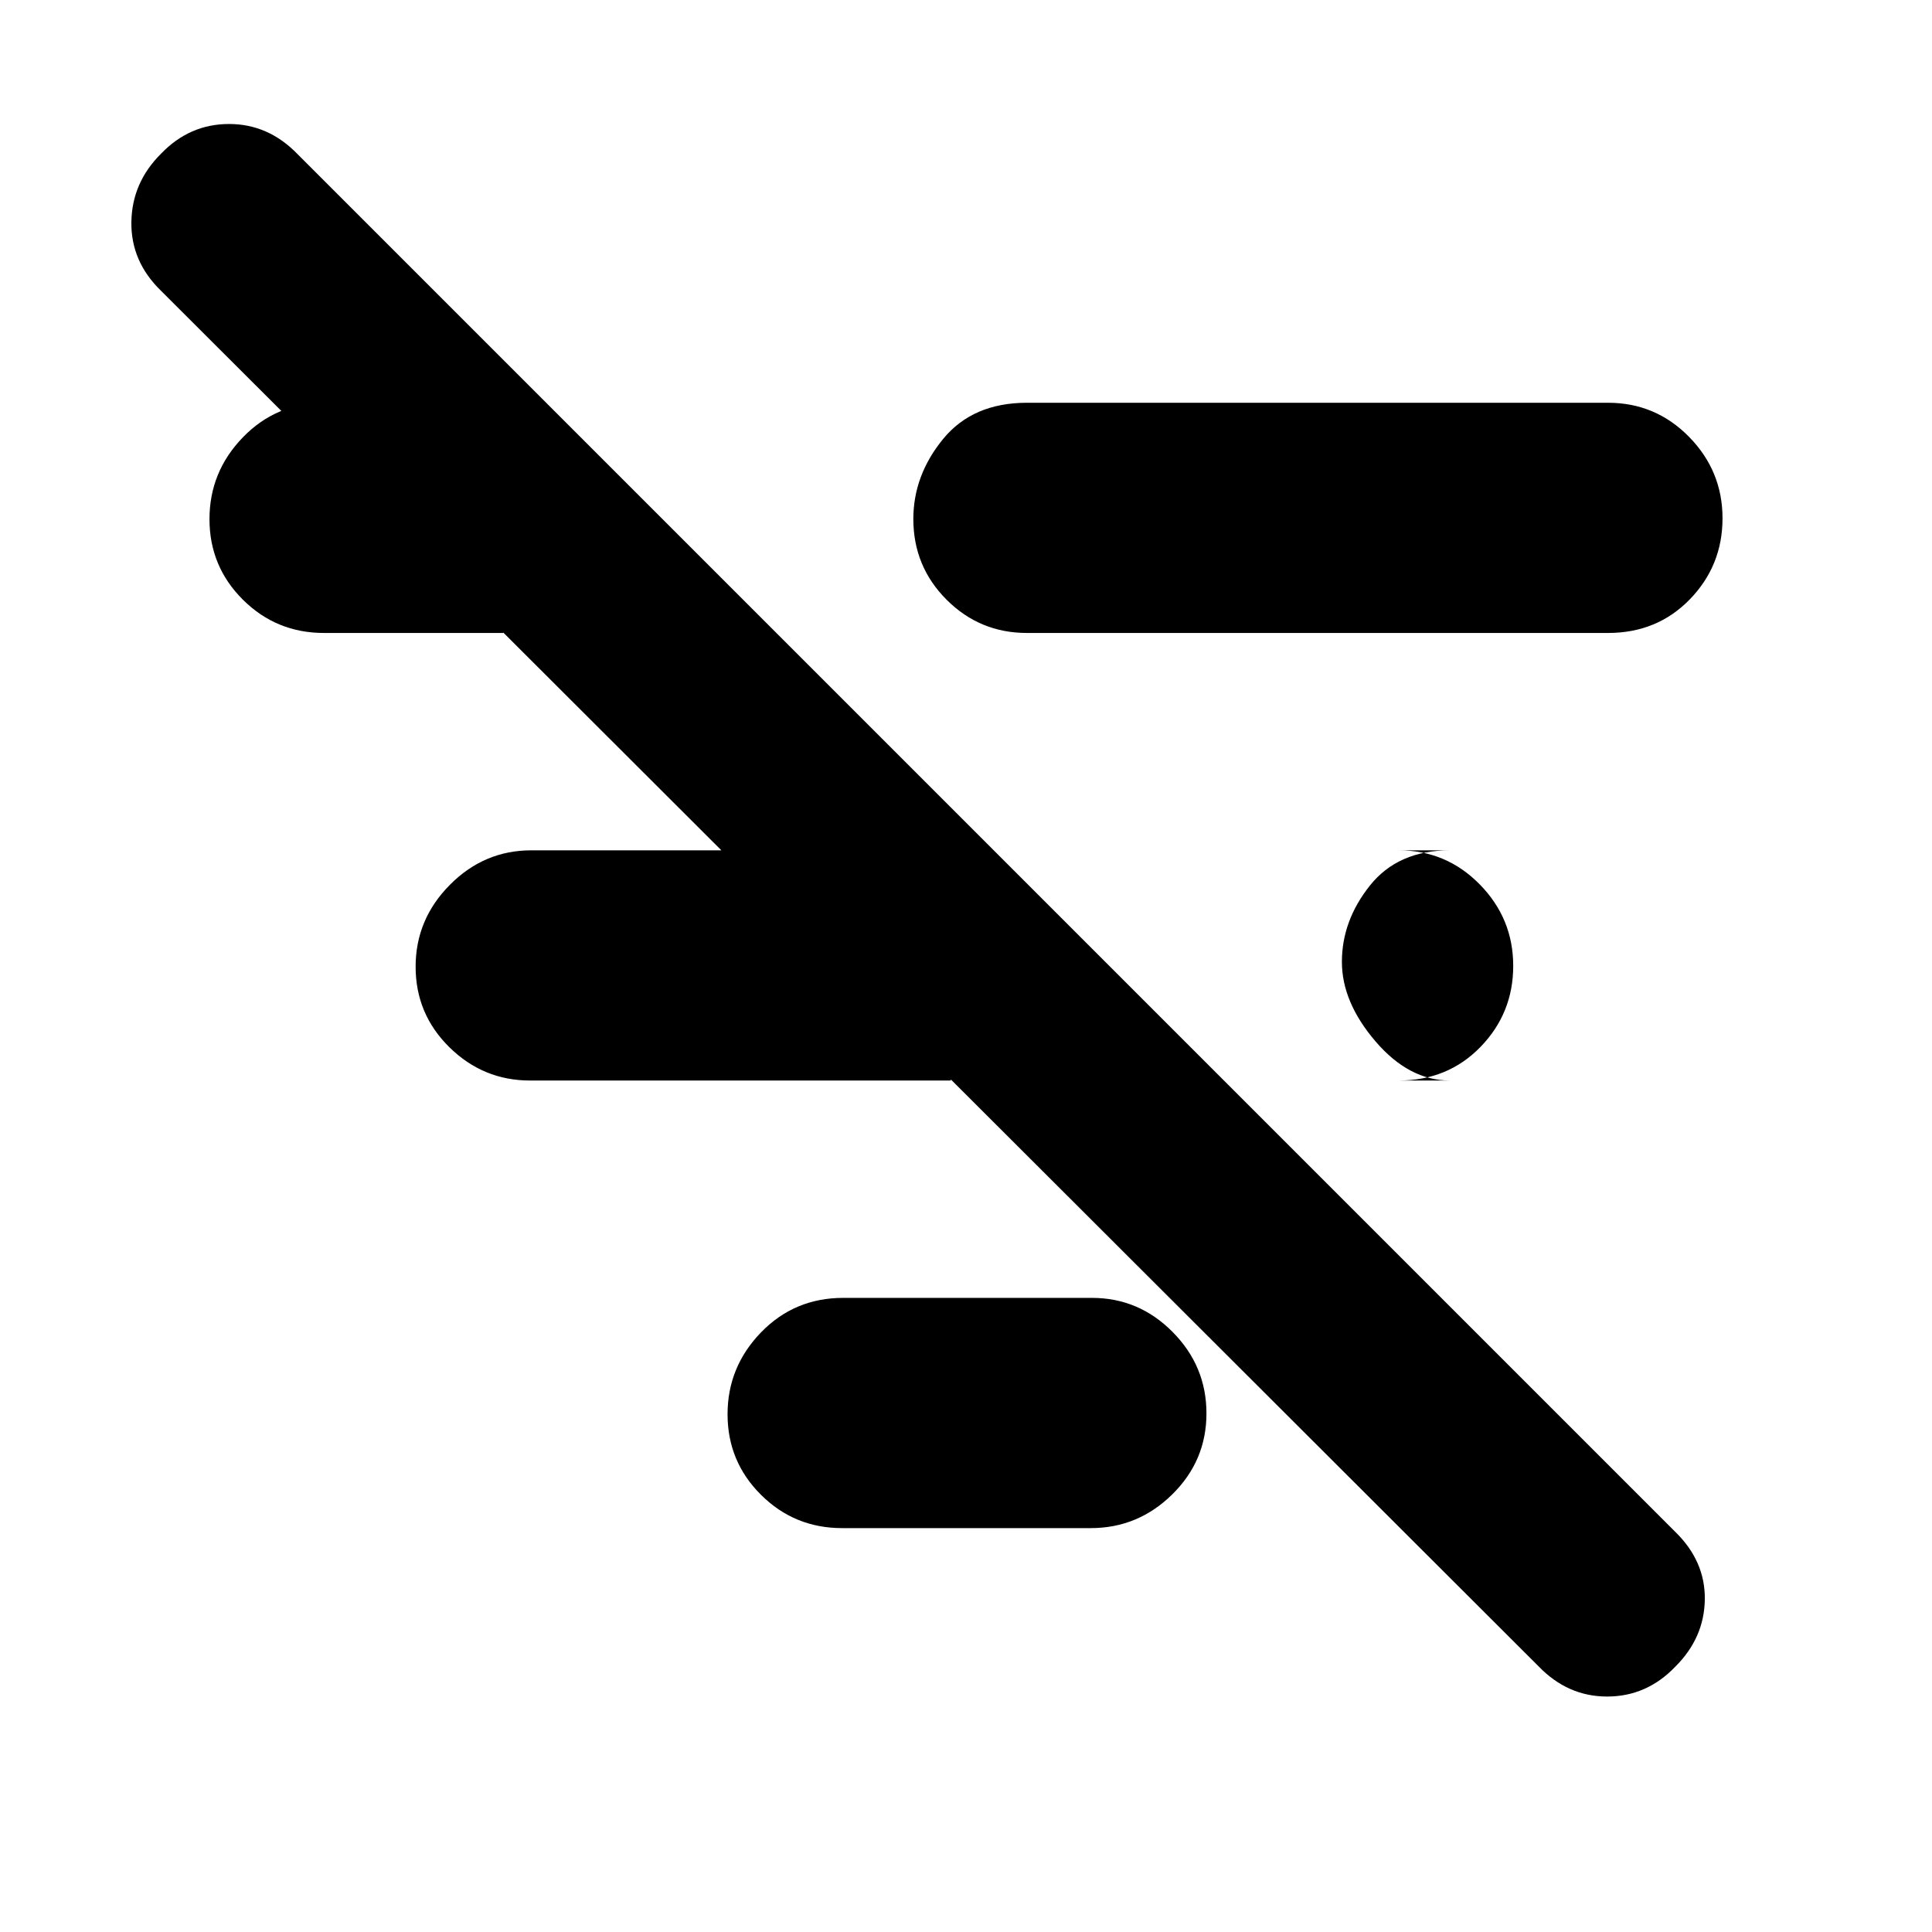 <svg xmlns="http://www.w3.org/2000/svg" height="20" viewBox="0 -960 960 960" width="20"><path d="M764.44-132.08 80.08-815.44Q65-830.03 65.28-849.66q.28-19.63 14.78-34.01 14.16-14.72 33.77-14.72 19.6 0 34.12 15.08l684.36 684.36q15.08 14.62 14.8 33.75-.28 19.13-14.78 33.48Q818.17-117 798.56-117q-19.6 0-34.12-15.08Zm-44-291.01q-20.32 0-36.99-19.49t-16.67-39.48q0-20.46 13.94-37.94 13.94-17.48 39.72-17.48H695q23.66 0 40.29 16.95 16.62 16.94 16.62 40.46 0 23.51-16.23 40.25-16.23 16.73-40.68 16.73h25.44ZM510.3-645.48q-23.44 0-39.96-16.54-16.51-16.54-16.51-40.09 0-21.67 14.76-39.72 14.76-18.04 41.71-18.04H799q23.66 0 40.29 16.95 16.62 16.94 16.62 40.46 0 23.51-16.23 40.25-16.23 16.73-40.68 16.73H510.3Zm-91.87 444.79q-23.66 0-40.28-16.53-16.63-16.52-16.63-40.04 0-23.51 16.61-40.67T419-315.09h123.57q23.32 0 40.11 16.95 16.8 16.95 16.8 40.46 0 23.52-17.01 40.25-17 16.74-40.47 16.74H418.43Zm-155-222.4q-23.32 0-40.11-16.52-16.8-16.53-16.8-40.04 0-23.52 17.01-40.67 17-17.16 40.47-17.16h208.44v114.39H263.43ZM161-645.48q-23.66 0-40.29-16.52-16.62-16.53-16.62-40.04 0-23.52 16.61-40.67 16.61-17.16 40.87-17.16h88.47v114.39H161Z"/></svg>